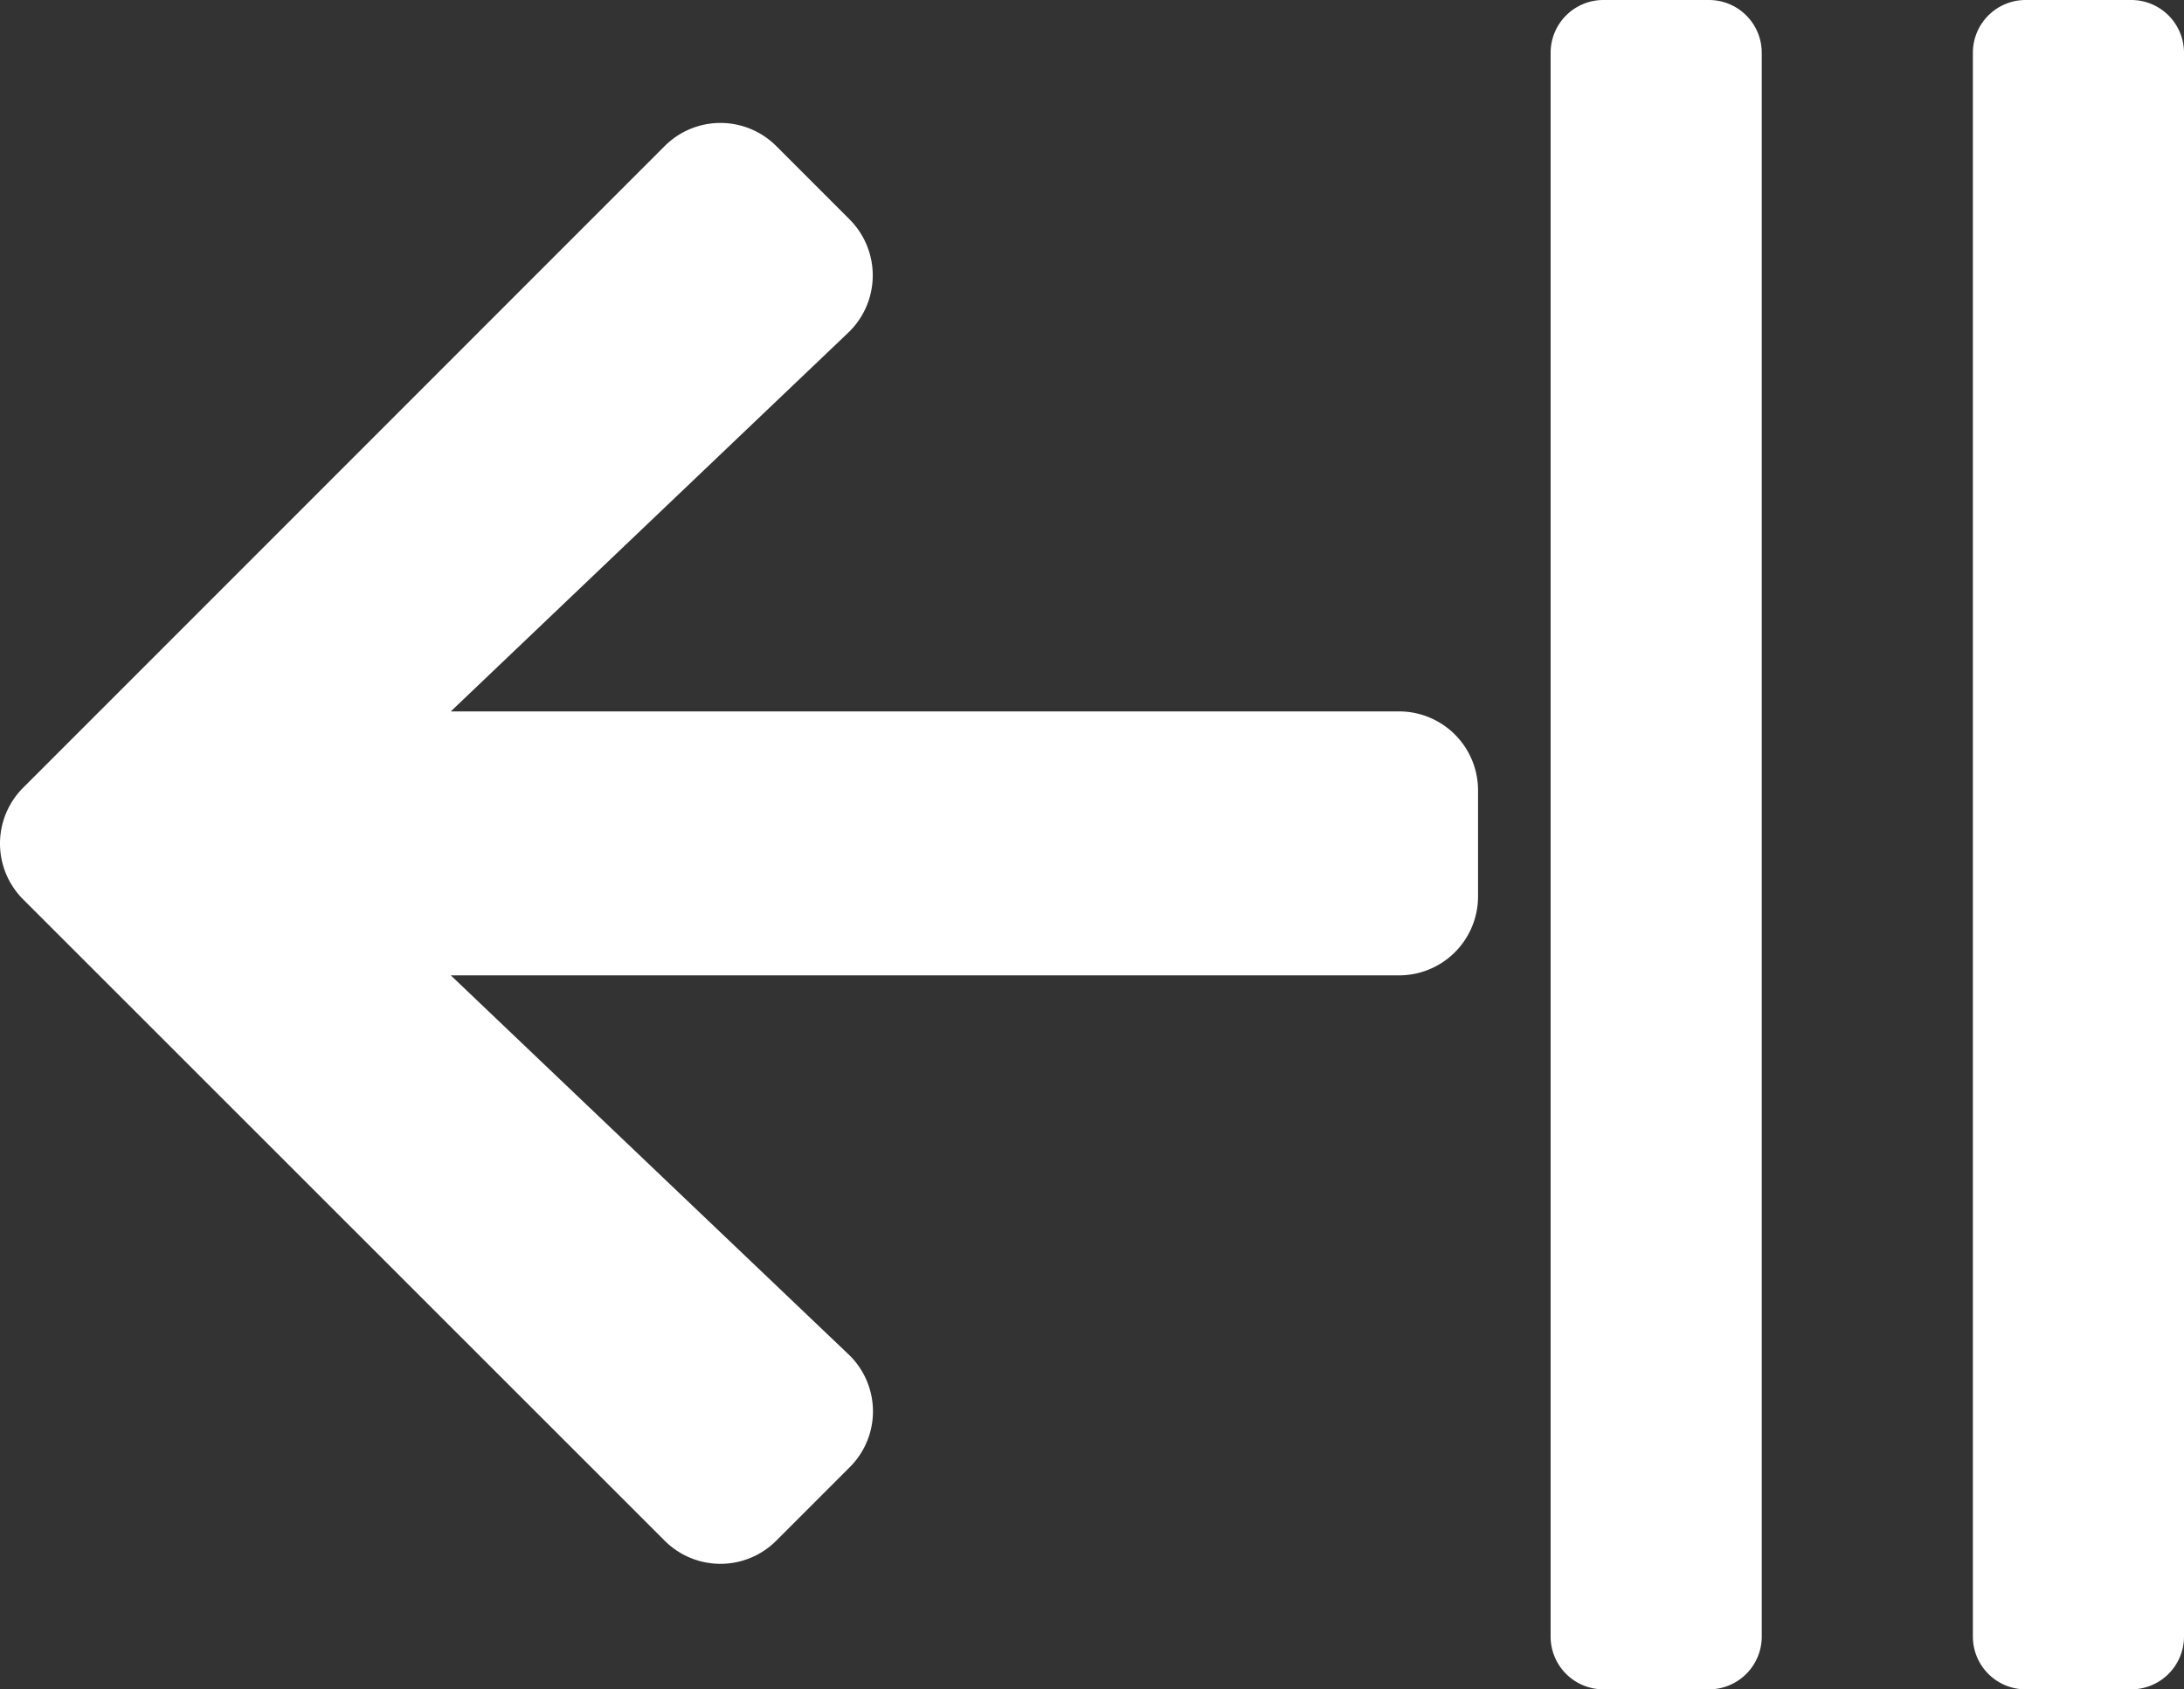 <svg id="Layer_1" data-name="Layer 1" xmlns="http://www.w3.org/2000/svg" viewBox="0 0 662.05 512"><rect x="0" y="0" width="662.05" height="512" fill="#333333" stroke="none"/><defs><style>.cls-1{fill:#fff;}</style></defs><path class="cls-1" d="M257.5,445.1l-22.2,22.2a23.9,23.9,0,0,1-33.9,0L7,273a23.9,23.9,0,0,1,0-33.9L201.4,44.7a23.9,23.9,0,0,1,33.9,0l22.2,22.2a24,24,0,0,1-.4,34.3L136.6,216H424a23.94,23.94,0,0,1,24,24v32a23.94,23.94,0,0,1-24,24H136.6L257.1,410.8a23.85,23.85,0,0,1,.4,34.3Z" transform="translate(0.05 -0.39)"/><path class="cls-1" d="M534,496.39v-480a16,16,0,0,0-16-16H486a16,16,0,0,0-16,16v480a16,16,0,0,0,16,16h32A16,16,0,0,0,534,496.39Zm128,0v-480a16,16,0,0,0-16-16H614a16,16,0,0,0-16,16v480a16,16,0,0,0,16,16h32A16,16,0,0,0,662,496.39Z" transform="translate(0.05 -0.39)"/></svg>
